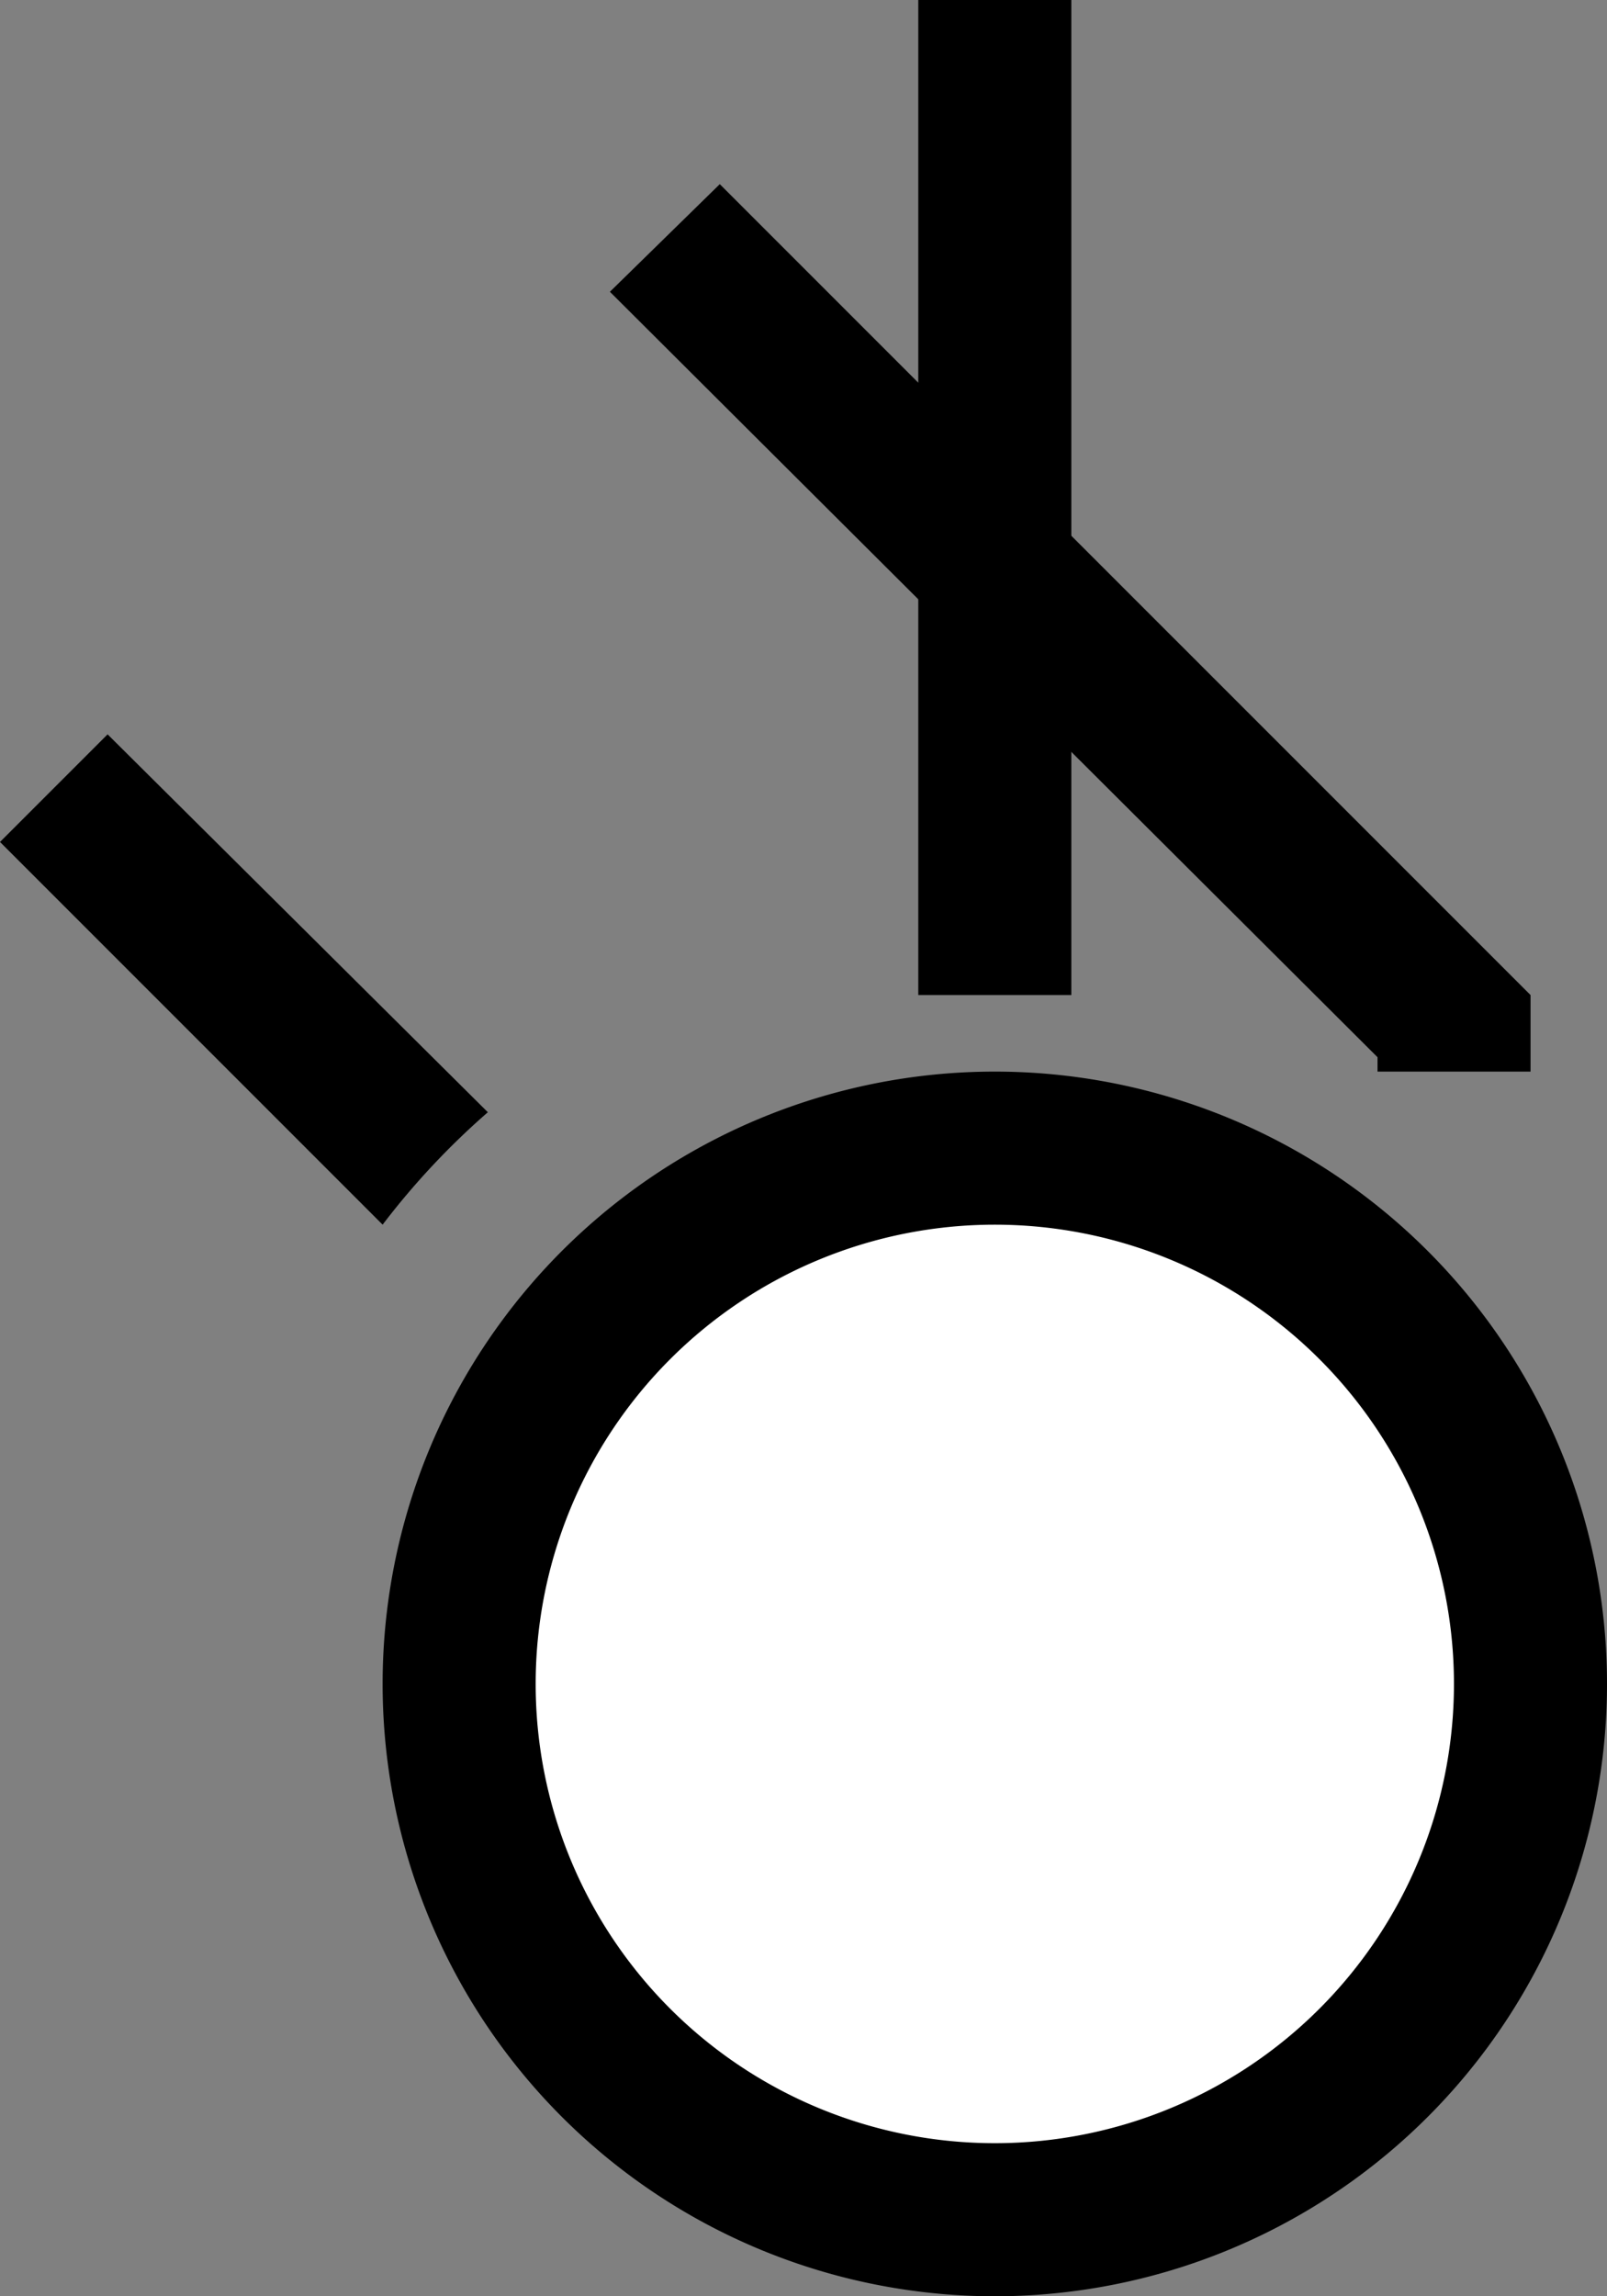 <svg xmlns="http://www.w3.org/2000/svg" width="21" height="30" version="1.0"><rect width="100%" height="100%" fill="#808080" stroke="none"/><path d="M21 22a8 8 0 1 1-16 0 8 8 0 1 1 16 0z"/><path d="M19 22a6 6 0 1 1-12 0 6 6 0 1 1 12 0z" fill="#fff"/><path d="M9.406 2.406L7.97 3.812l10.031 10V14h2v-1L9.406 2.406z"/><path d="M12 0v13h2V0h-2zM1.406 9.594L0 11l5 5a9.907 9.907 0 0 1 1.375-1.469L1.406 9.594z"/></svg>